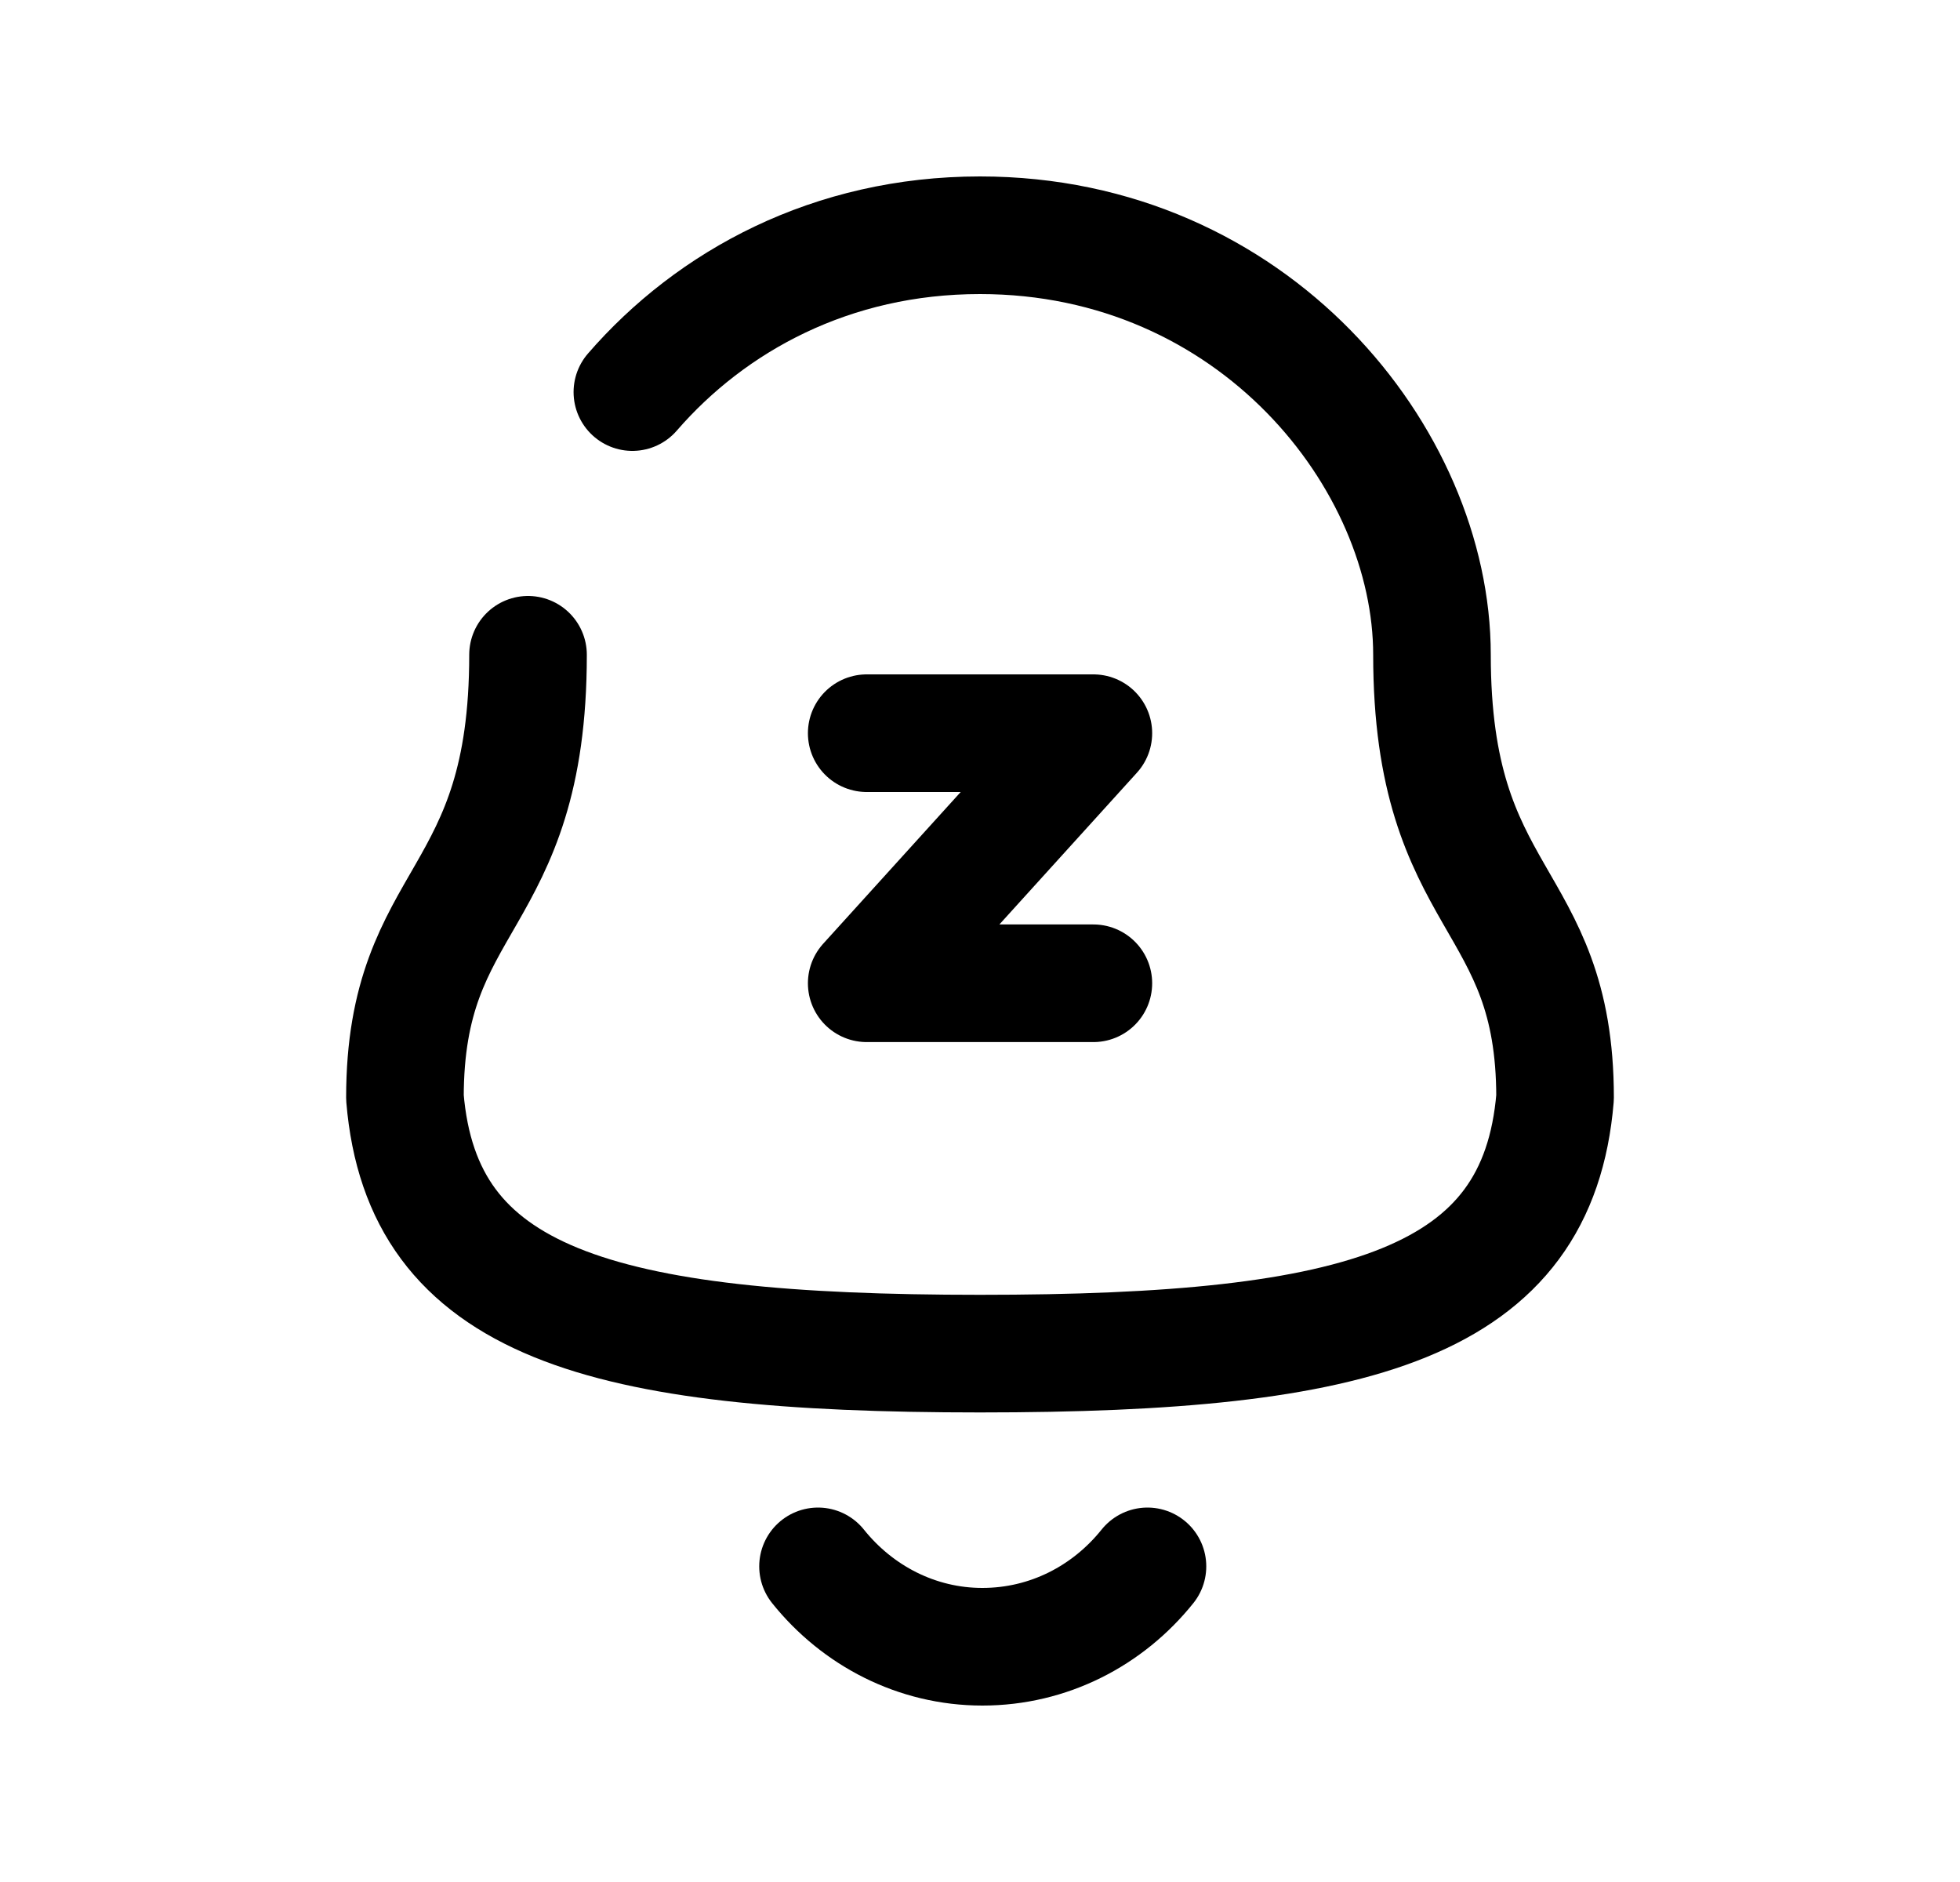 <svg width="25" height="24" viewBox="0 0 25 24" fill="none" xmlns="http://www.w3.org/2000/svg">
<path d="M11.055 9.35H13.946L11.055 12.539H13.946" stroke="black" stroke-width="1.5" stroke-linecap="round" stroke-linejoin="round"/>
<path d="M10.434 19.975C10.938 20.604 11.694 21 12.53 21C13.376 21 14.132 20.604 14.636 19.975" stroke="black" stroke-width="1.5" stroke-linecap="round" stroke-linejoin="round"/>
<path d="M6.735 8.35C6.735 11.554 5.165 11.388 5.165 13.997C5.383 16.611 7.634 17.262 12.5 17.262C17.365 17.262 19.616 16.619 19.835 13.997C19.835 11.386 18.265 11.553 18.265 8.349C18.265 5.847 15.99 3 12.5 3C10.609 3 9.075 3.836 8.066 5" stroke="black" stroke-width="1.5" stroke-linecap="round" stroke-linejoin="round"/>
</svg>